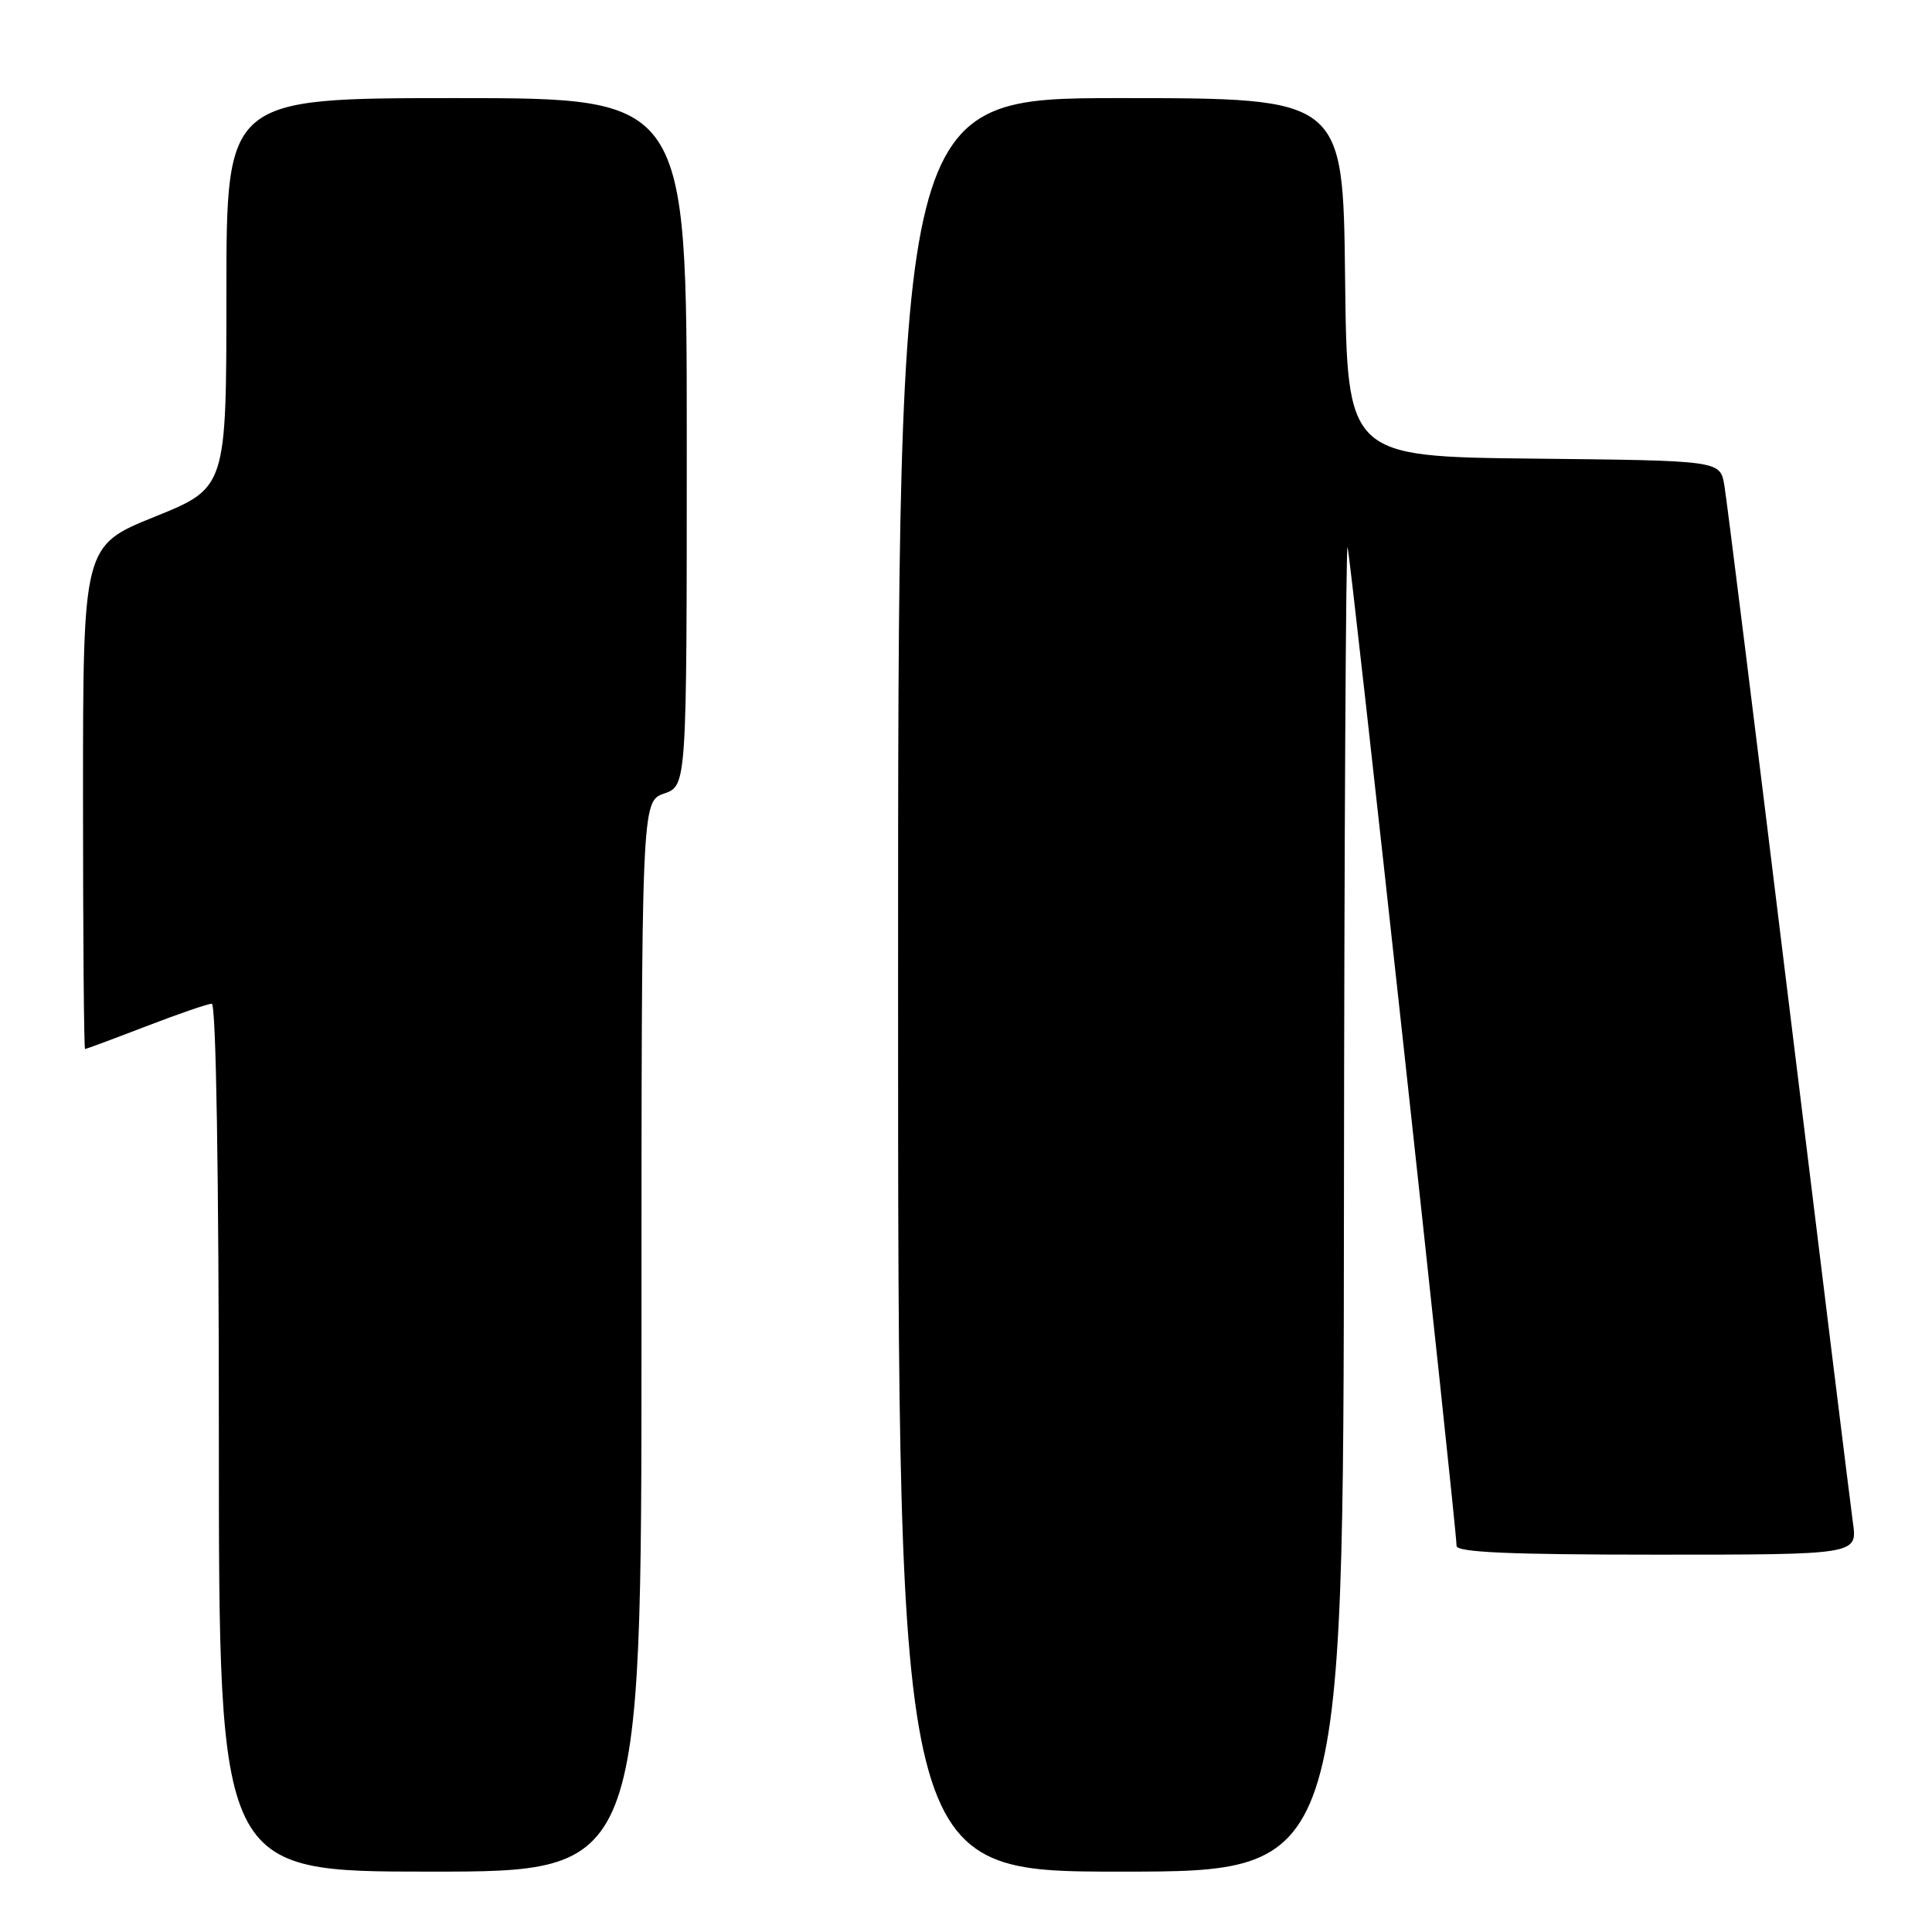<?xml version="1.0" encoding="UTF-8" standalone="no"?>
<!DOCTYPE svg PUBLIC "-//W3C//DTD SVG 1.1//EN" "http://www.w3.org/Graphics/SVG/1.1/DTD/svg11.dtd" >
<svg xmlns="http://www.w3.org/2000/svg" xmlns:xlink="http://www.w3.org/1999/xlink" version="1.1" viewBox="0 0 256 256">
 <g >
 <path fill="currentColor"
d=" M 85.00 177.10 C 85.00 106.20 85.00 106.20 88.00 105.15 C 91.00 104.10 91.00 104.10 91.00 58.55 C 91.00 13.00 91.00 13.00 60.50 13.00 C 30.00 13.00 30.00 13.00 30.00 38.82 C 30.00 64.63 30.00 64.63 20.50 68.47 C 11.00 72.31 11.00 72.31 11.00 105.66 C 11.00 124.00 11.12 139.00 11.27 139.00 C 11.42 139.00 15.05 137.65 19.34 136.00 C 23.62 134.35 27.55 133.00 28.06 133.00 C 28.63 133.00 29.00 155.44 29.00 190.50 C 29.00 248.00 29.00 248.00 57.00 248.00 C 85.00 248.00 85.00 248.00 85.00 177.10 Z  M 178.08 159.75 C 178.12 111.21 178.34 71.95 178.56 72.50 C 178.94 73.44 193.00 202.32 193.00 204.83 C 193.00 205.69 200.00 206.00 219.56 206.00 C 246.12 206.00 246.12 206.00 245.52 201.75 C 245.20 199.41 241.35 168.25 236.98 132.50 C 232.61 96.75 228.79 66.05 228.48 64.27 C 227.92 61.03 227.92 61.03 203.21 60.77 C 178.50 60.50 178.50 60.50 178.23 36.75 C 177.96 13.00 177.96 13.00 148.48 13.00 C 119.00 13.00 119.00 13.00 119.00 130.50 C 119.00 248.00 119.00 248.00 148.50 248.00 C 178.00 248.00 178.00 248.00 178.08 159.75 Z "/>
</g>
</svg>